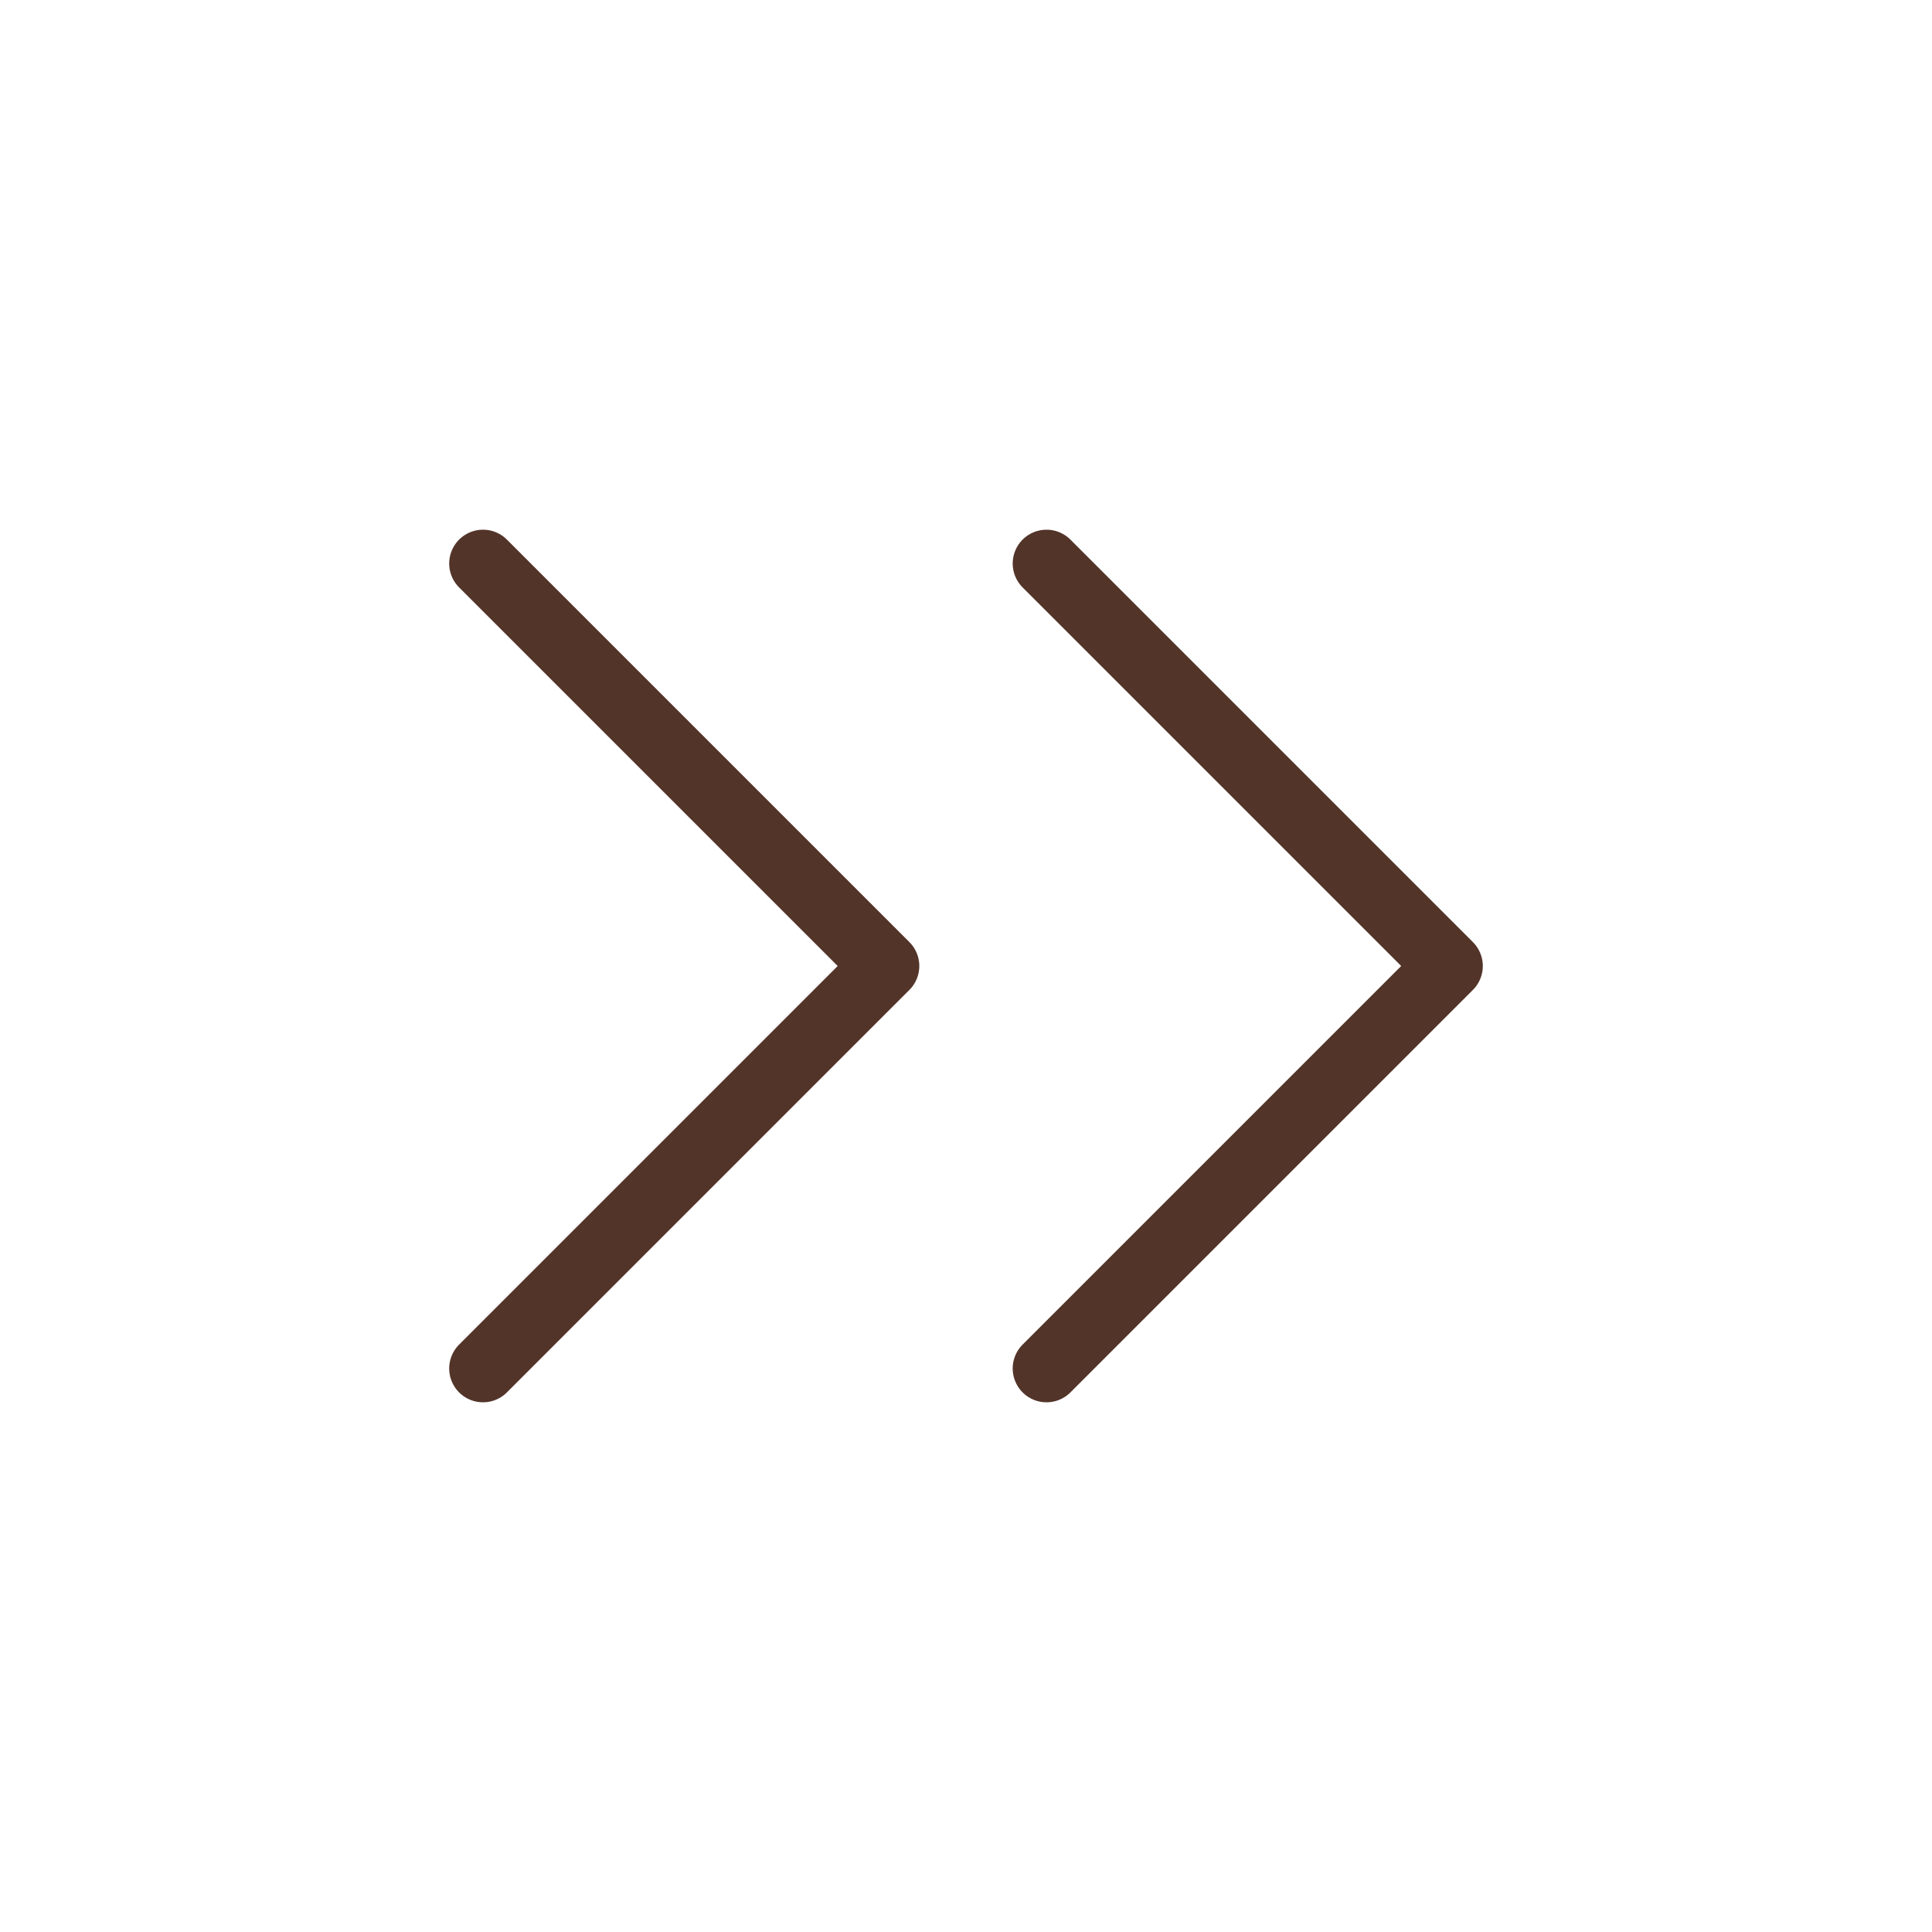 <svg width="100" height="100" viewBox="0 0 100 100" fill="none" xmlns="http://www.w3.org/2000/svg">
<path d="M54.167 70.833L75 50L54.167 29.167" stroke="#523429" stroke-width="3.5" stroke-linecap="round" stroke-linejoin="round"/>
<path d="M25 70.833L45.833 50L25 29.167" stroke="#523429" stroke-width="3.5" stroke-linecap="round" stroke-linejoin="round"/>
</svg>
